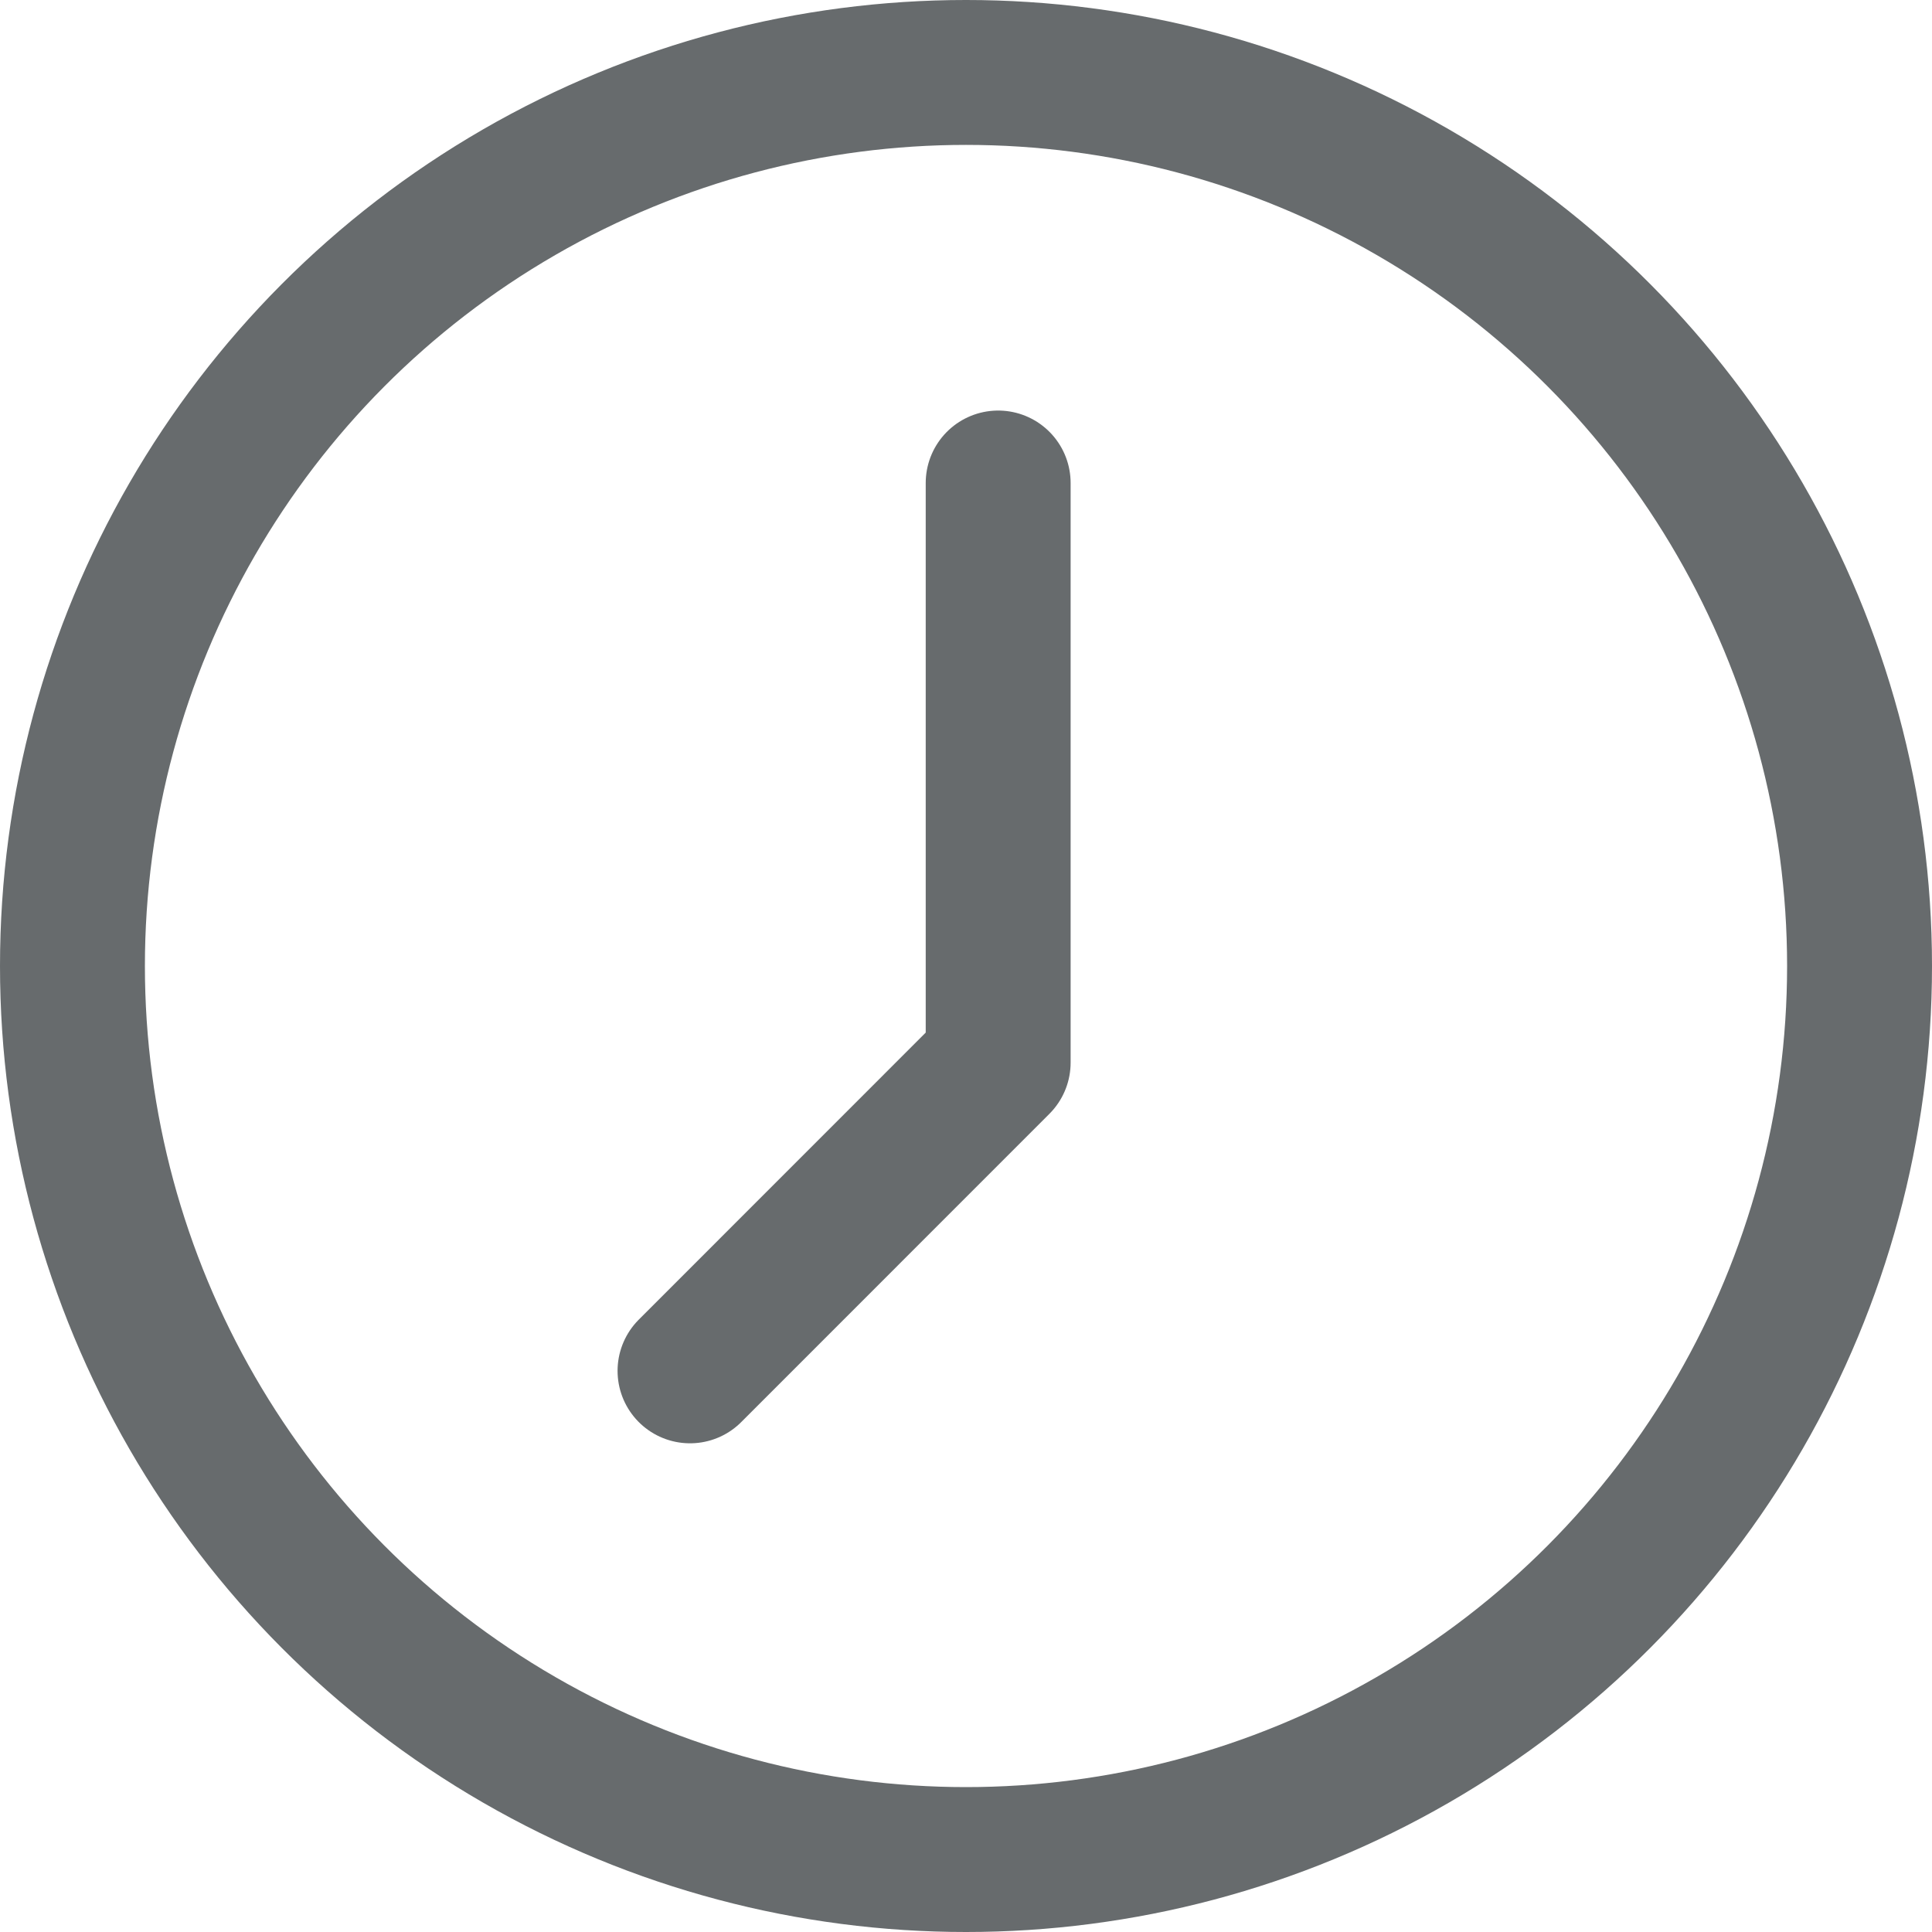 <svg width="20" height="20" viewBox="0 0 20 20" fill="none" xmlns="http://www.w3.org/2000/svg">
<circle cx="10" cy="10" r="9.25" stroke="#676B6D" stroke-width="1.5"/>
<path d="M7.143 14.191L10.333 11V5" stroke="#676B6D" stroke-width="1.5" stroke-linecap="round" stroke-linejoin="round"/>
</svg>
